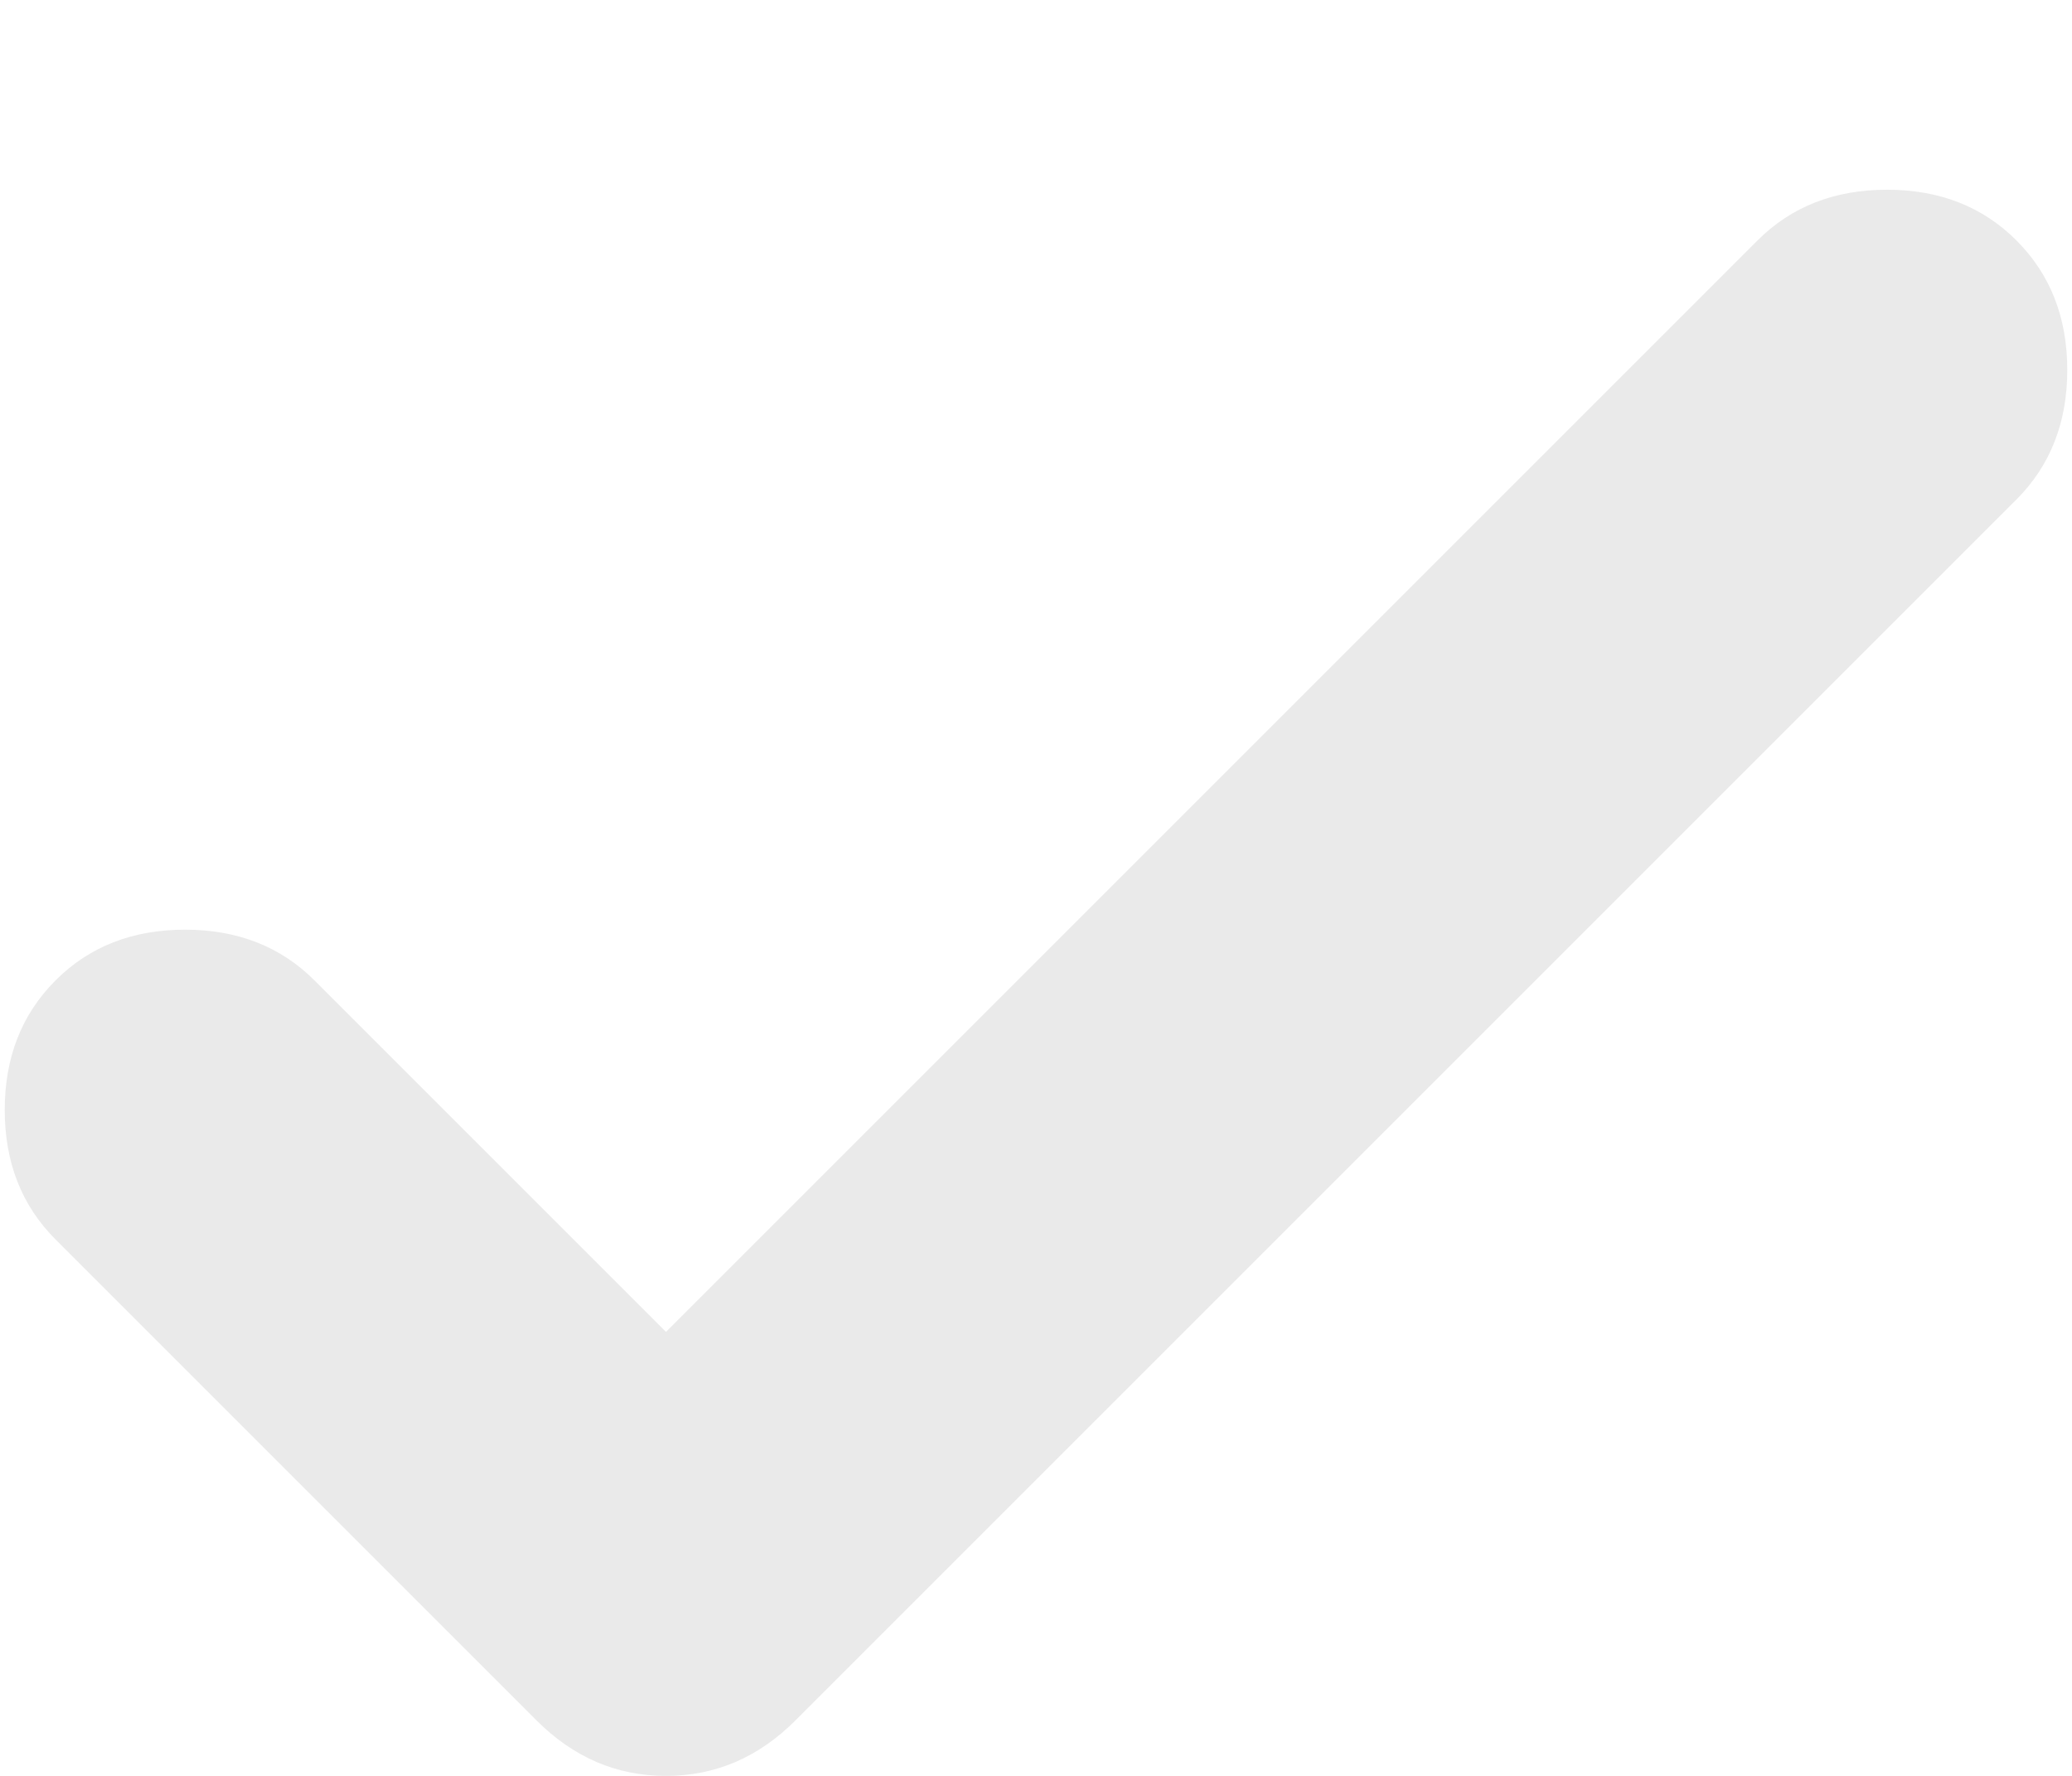 <svg width="7" height="6" viewBox="0 0 7 6" fill="none" xmlns="http://www.w3.org/2000/svg">
<path d="M2.25 4.5L5.938 0.812C6.052 0.698 6.198 0.641 6.375 0.641C6.552 0.641 6.698 0.698 6.812 0.812C6.927 0.927 6.984 1.073 6.984 1.25C6.984 1.427 6.927 1.573 6.812 1.688L2.688 5.812C2.562 5.938 2.417 6 2.25 6C2.083 6 1.938 5.938 1.812 5.812L0.188 4.188C0.073 4.073 0.016 3.927 0.016 3.75C0.016 3.573 0.073 3.427 0.188 3.312C0.302 3.198 0.448 3.141 0.625 3.141C0.802 3.141 0.948 3.198 1.062 3.312L2.25 4.5Z" fill="#EAEAEA"/>
</svg>
